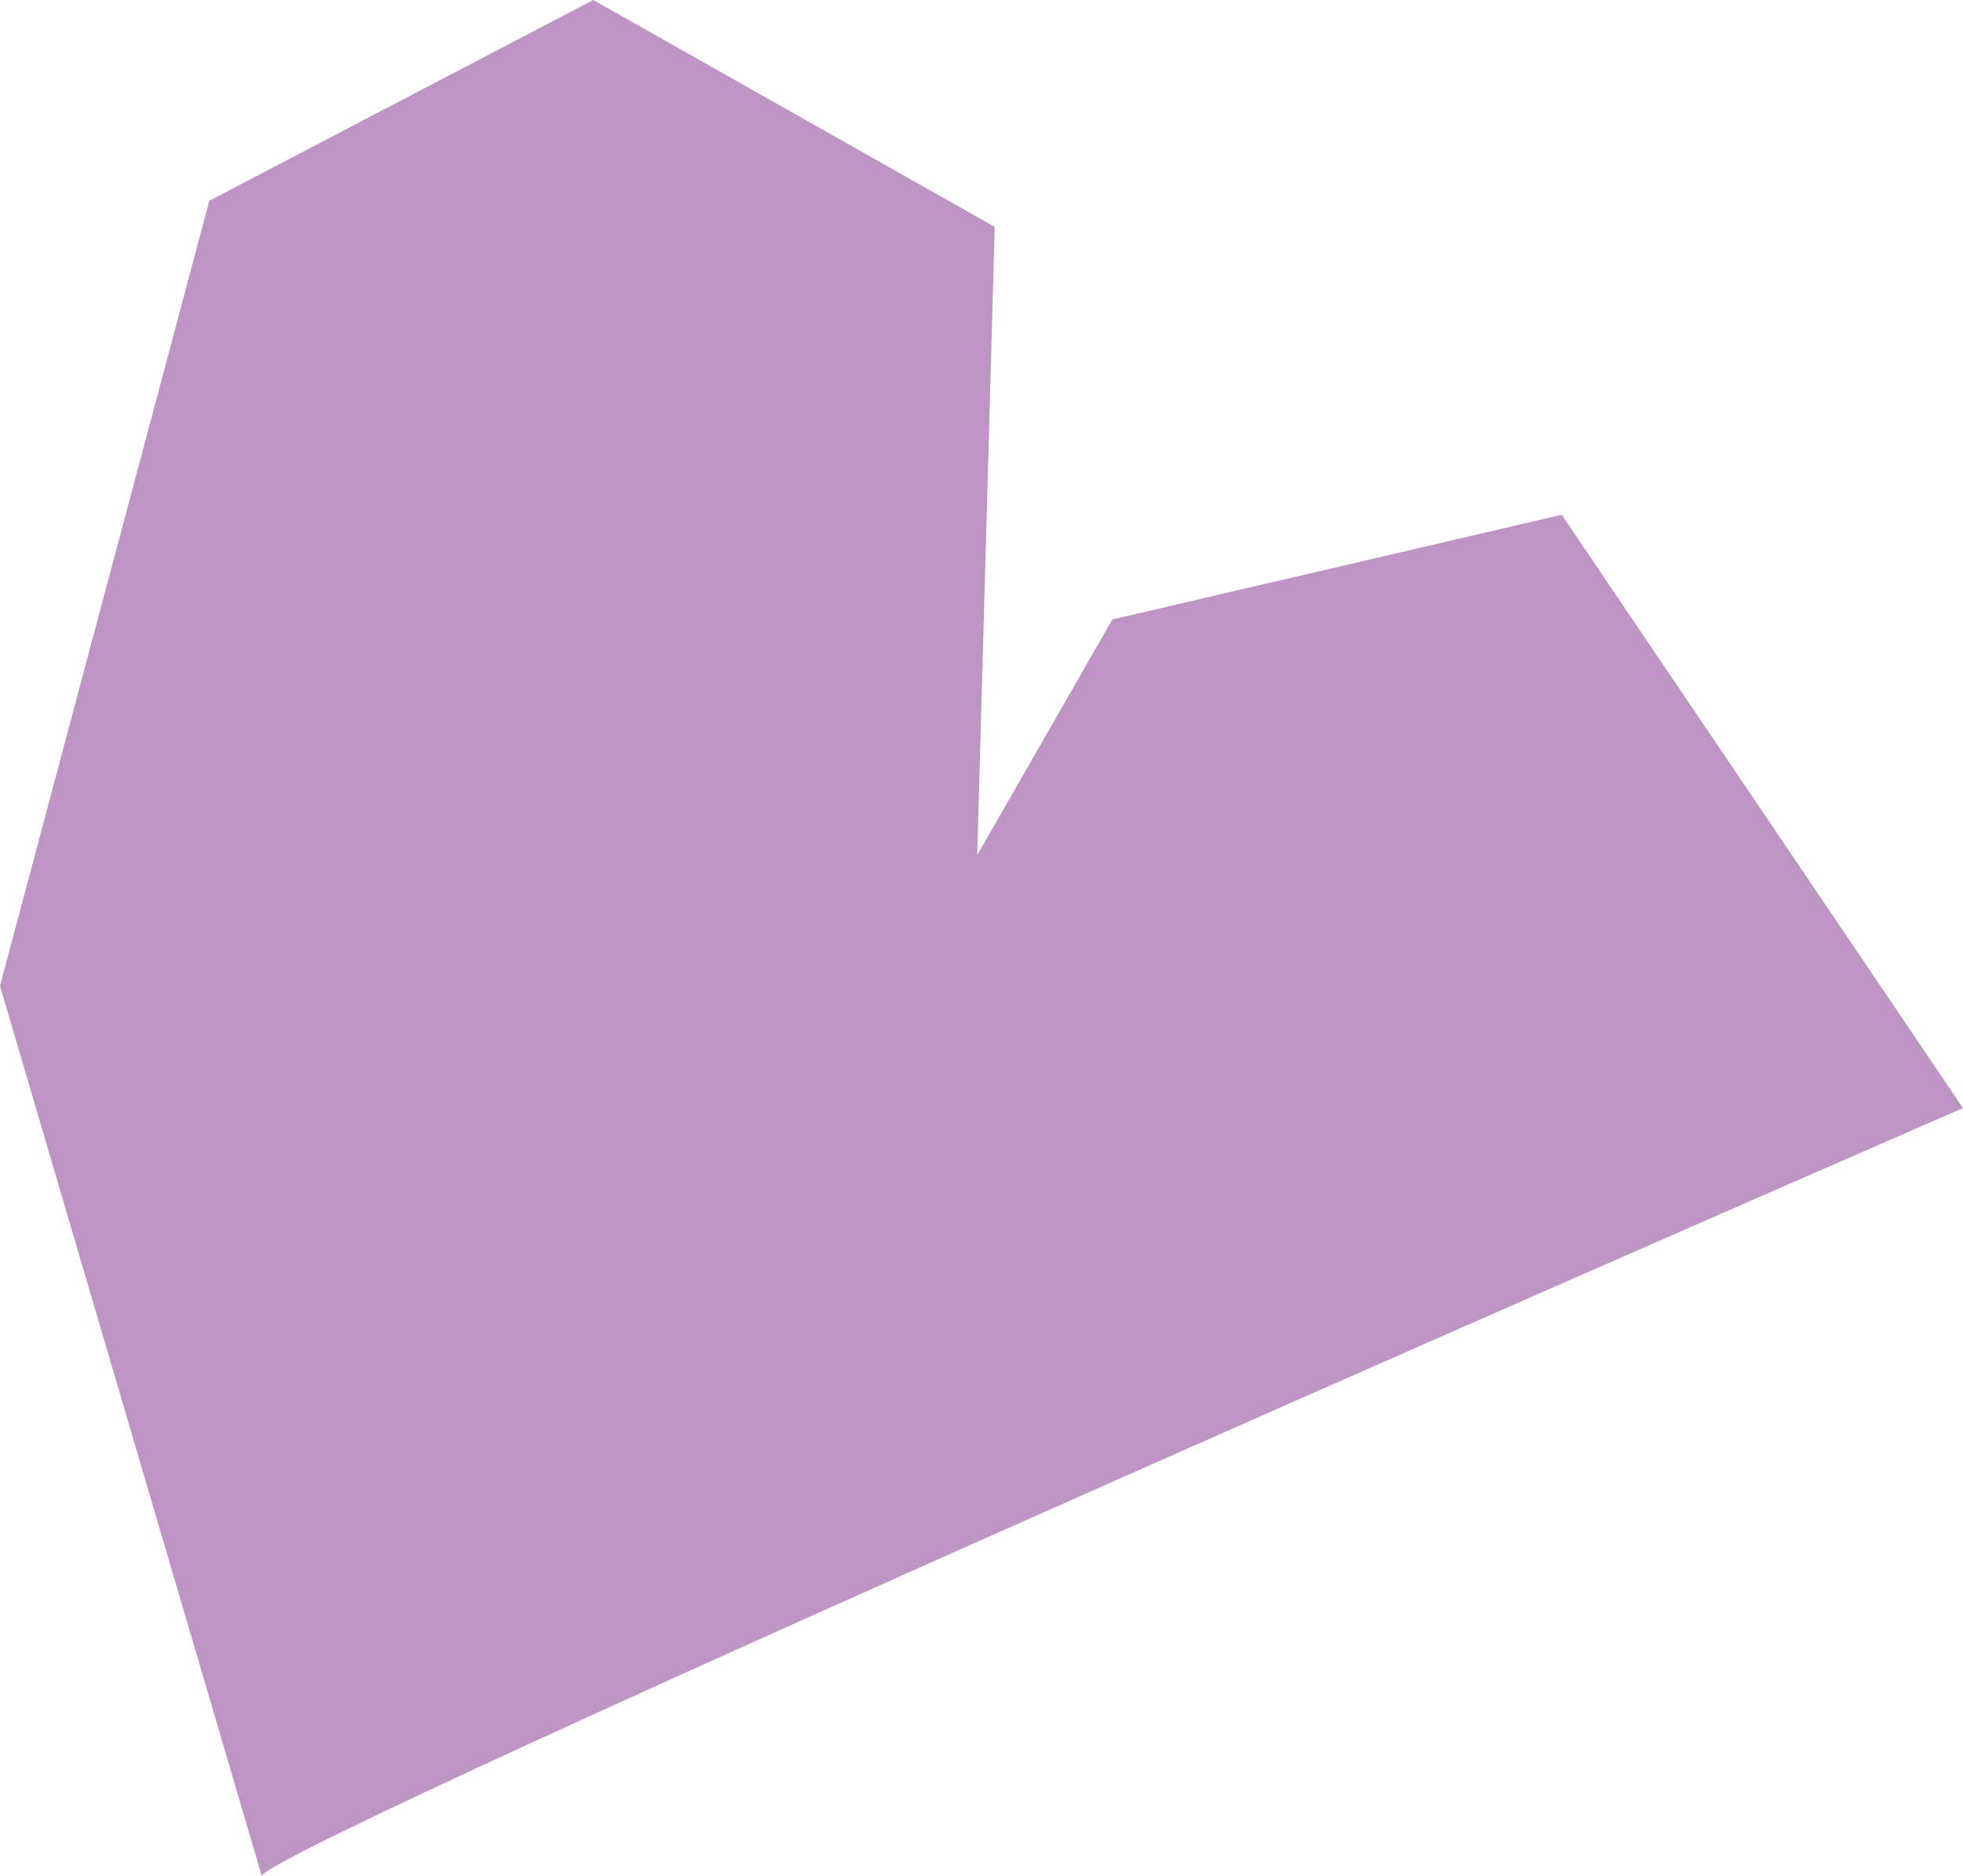 <?xml version="1.0" encoding="UTF-8"?>
<svg id="Art" xmlns="http://www.w3.org/2000/svg" viewBox="0 0 116.47 111.29">
  <defs>
    <style>
      .cls-1 {
        fill: #bd94c4;
        stroke-width: 0px;
      }
    </style>
  </defs>
  <path class="cls-1" d="m15.53,111.29c1.04-2.07,100.94-45.55,100.94-45.55l-23.81-35.2-26.66,6.21-8.02,13.98,1.04-37.27L35.2,0,12.42,11.91,0,58.49l15.53,52.8Z"/>
</svg>